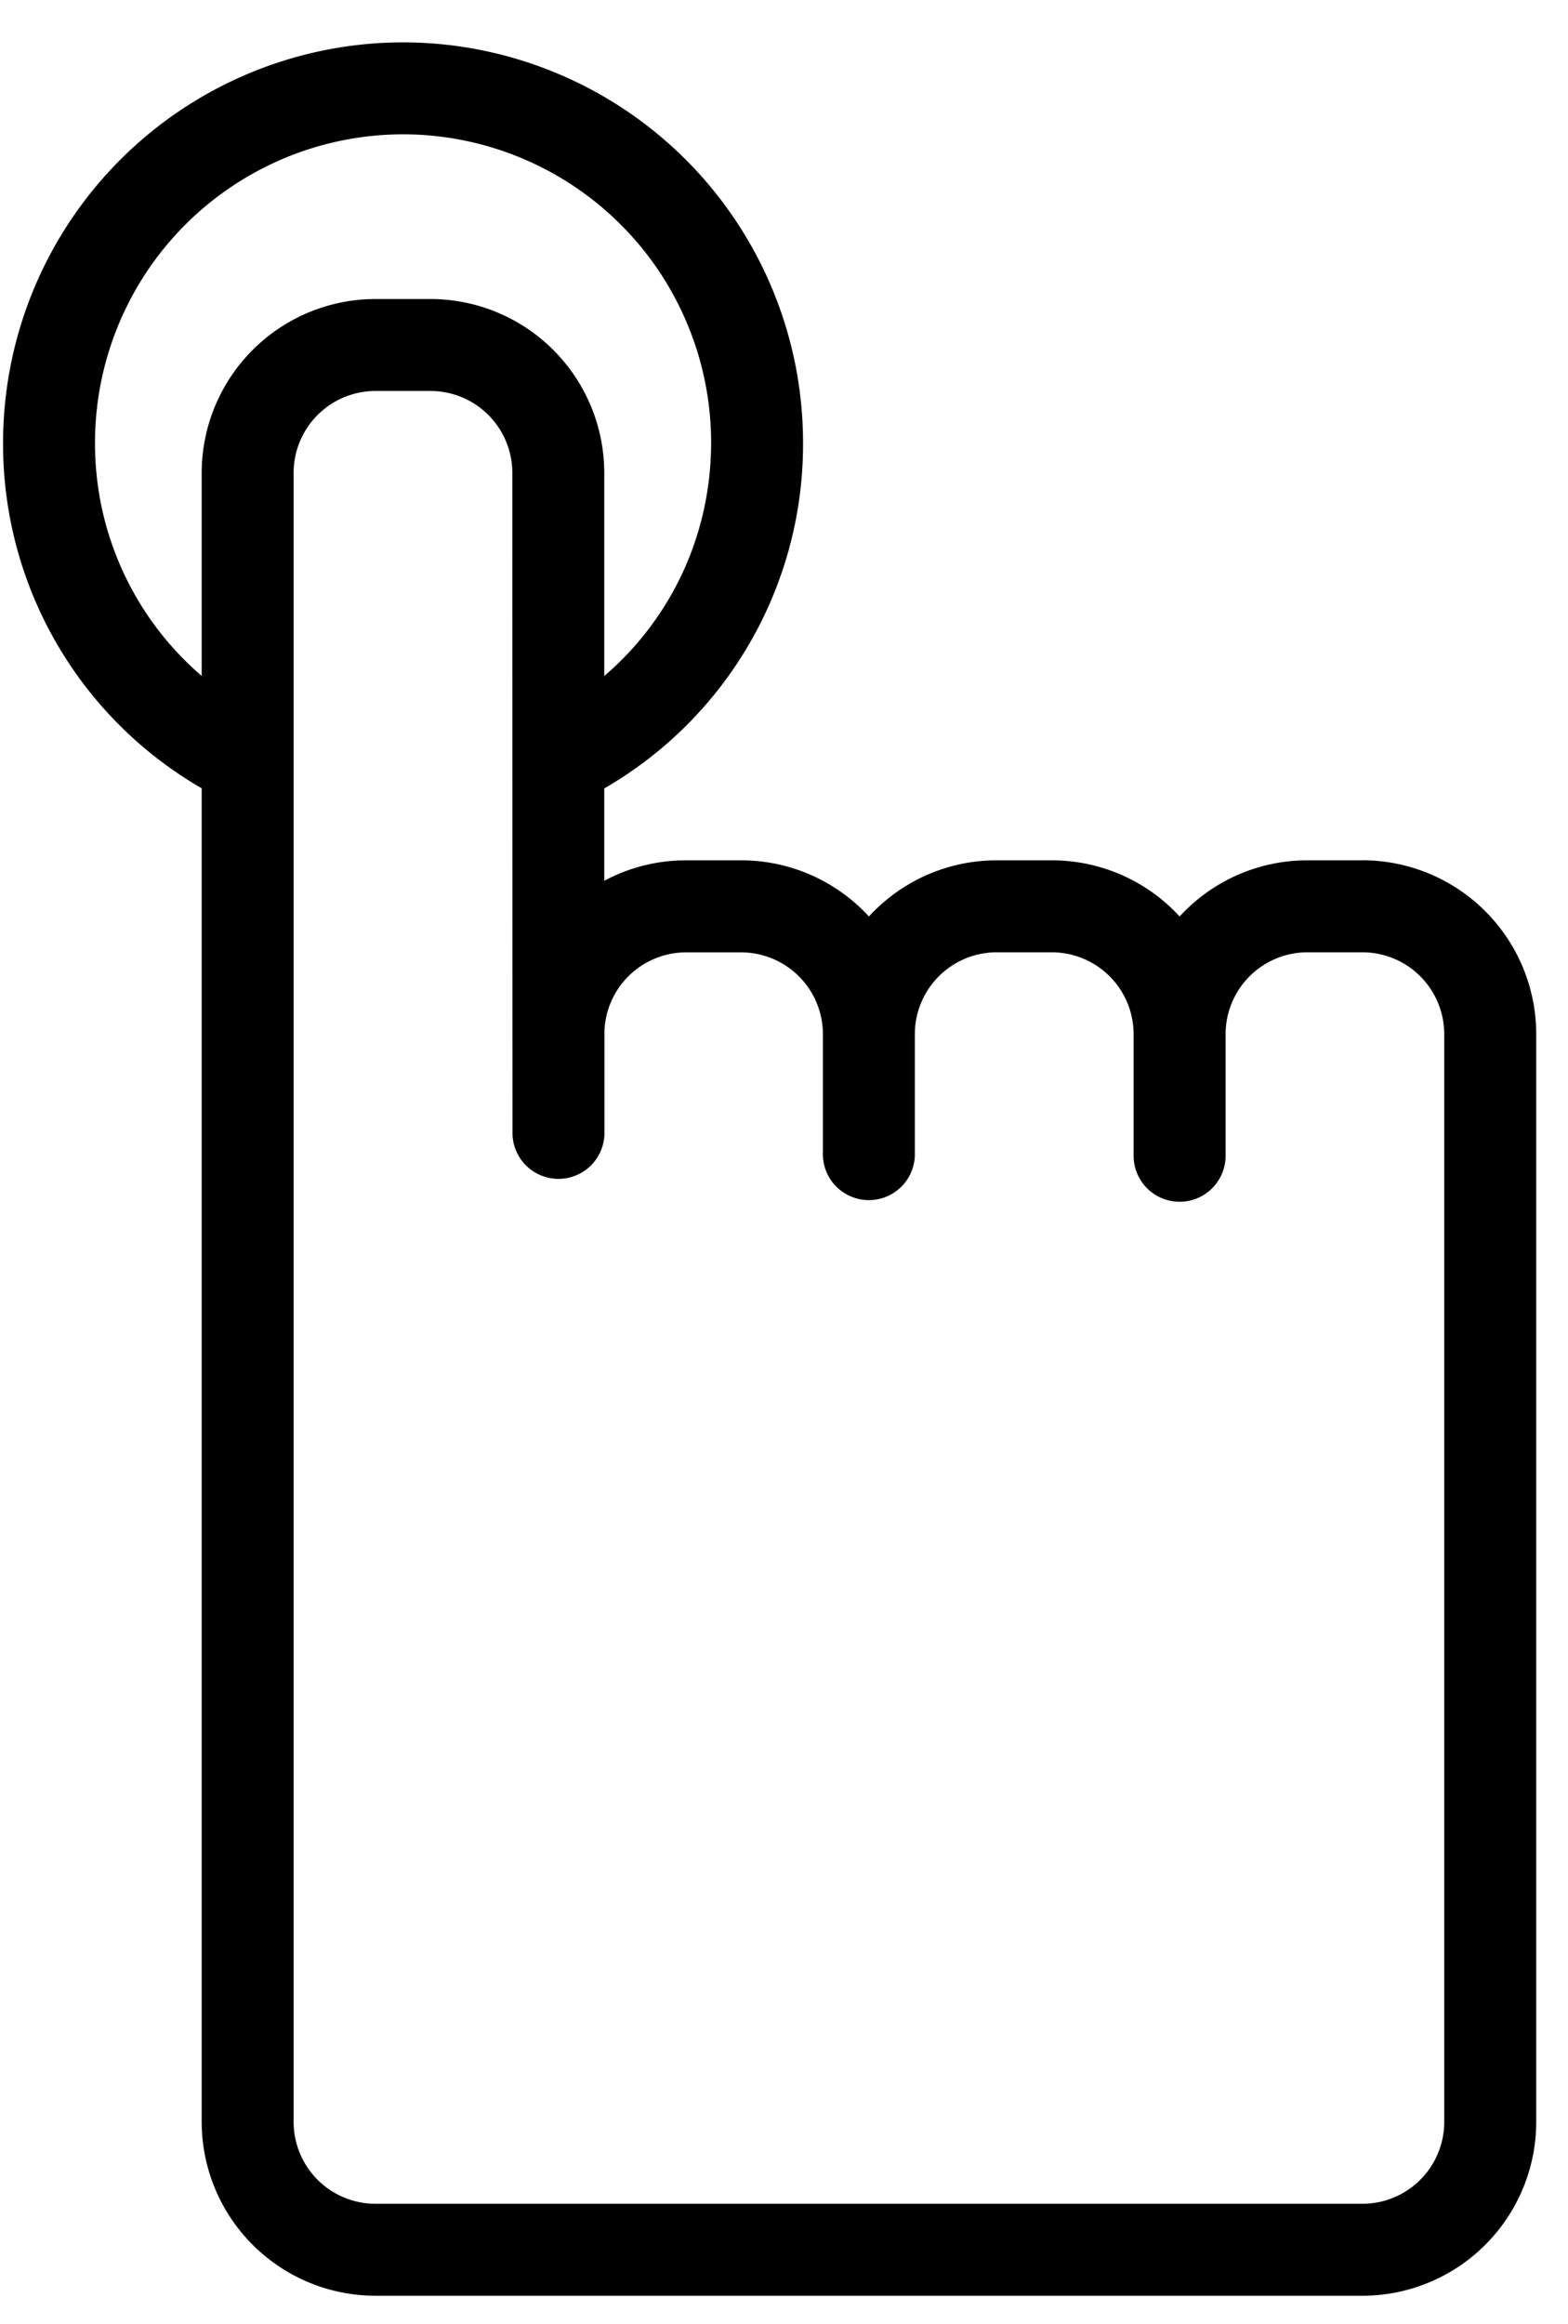 <svg width="27" height="40" fill="none" xmlns="http://www.w3.org/2000/svg"><path d="M23.461 14.809h-.949c-.87 0-1.653.372-2.2.966a2.983 2.983 0 00-2.2-.966h-.95c-.868 0-1.652.372-2.2.966a2.984 2.984 0 00-2.2-.966h-.949c-.508 0-.988.127-1.408.352v-1.59a6.84 6.84 0 003.423-5.955A6.895 6.895 0 006.94.729 6.895 6.895 0 00.053 7.616a6.84 6.84 0 003.42 5.953v22.956a2.995 2.995 0 002.991 2.992h16.997a2.995 2.995 0 002.992-2.992V17.8a2.995 2.995 0 00-2.992-2.992zM1.636 7.616A5.31 5.31 0 016.94 2.312a5.31 5.31 0 015.305 5.304c0 1.58-.682 3.029-1.84 4.02V8.138a2.995 2.995 0 00-2.991-2.991h-.95a2.995 2.995 0 00-2.991 2.991v3.497a5.268 5.268 0 01-1.837-4.018zm23.233 28.91a1.41 1.41 0 01-1.408 1.408H6.464a1.41 1.41 0 01-1.408-1.409V8.137A1.41 1.41 0 016.464 6.73h.95a1.41 1.41 0 011.408 1.408l.003 11.39a.792.792 0 001.583 0v-1.779a1.409 1.409 0 011.405-1.356h.95A1.41 1.41 0 0114.17 17.8v2.094a.792.792 0 001.583 0V17.8a1.41 1.41 0 011.409-1.408h.949A1.41 1.41 0 0119.52 17.8v2.094a.792.792 0 001.584 0V17.8a1.41 1.41 0 011.408-1.408h.95a1.41 1.41 0 011.407 1.408v18.725z" fill="#000"/></svg>